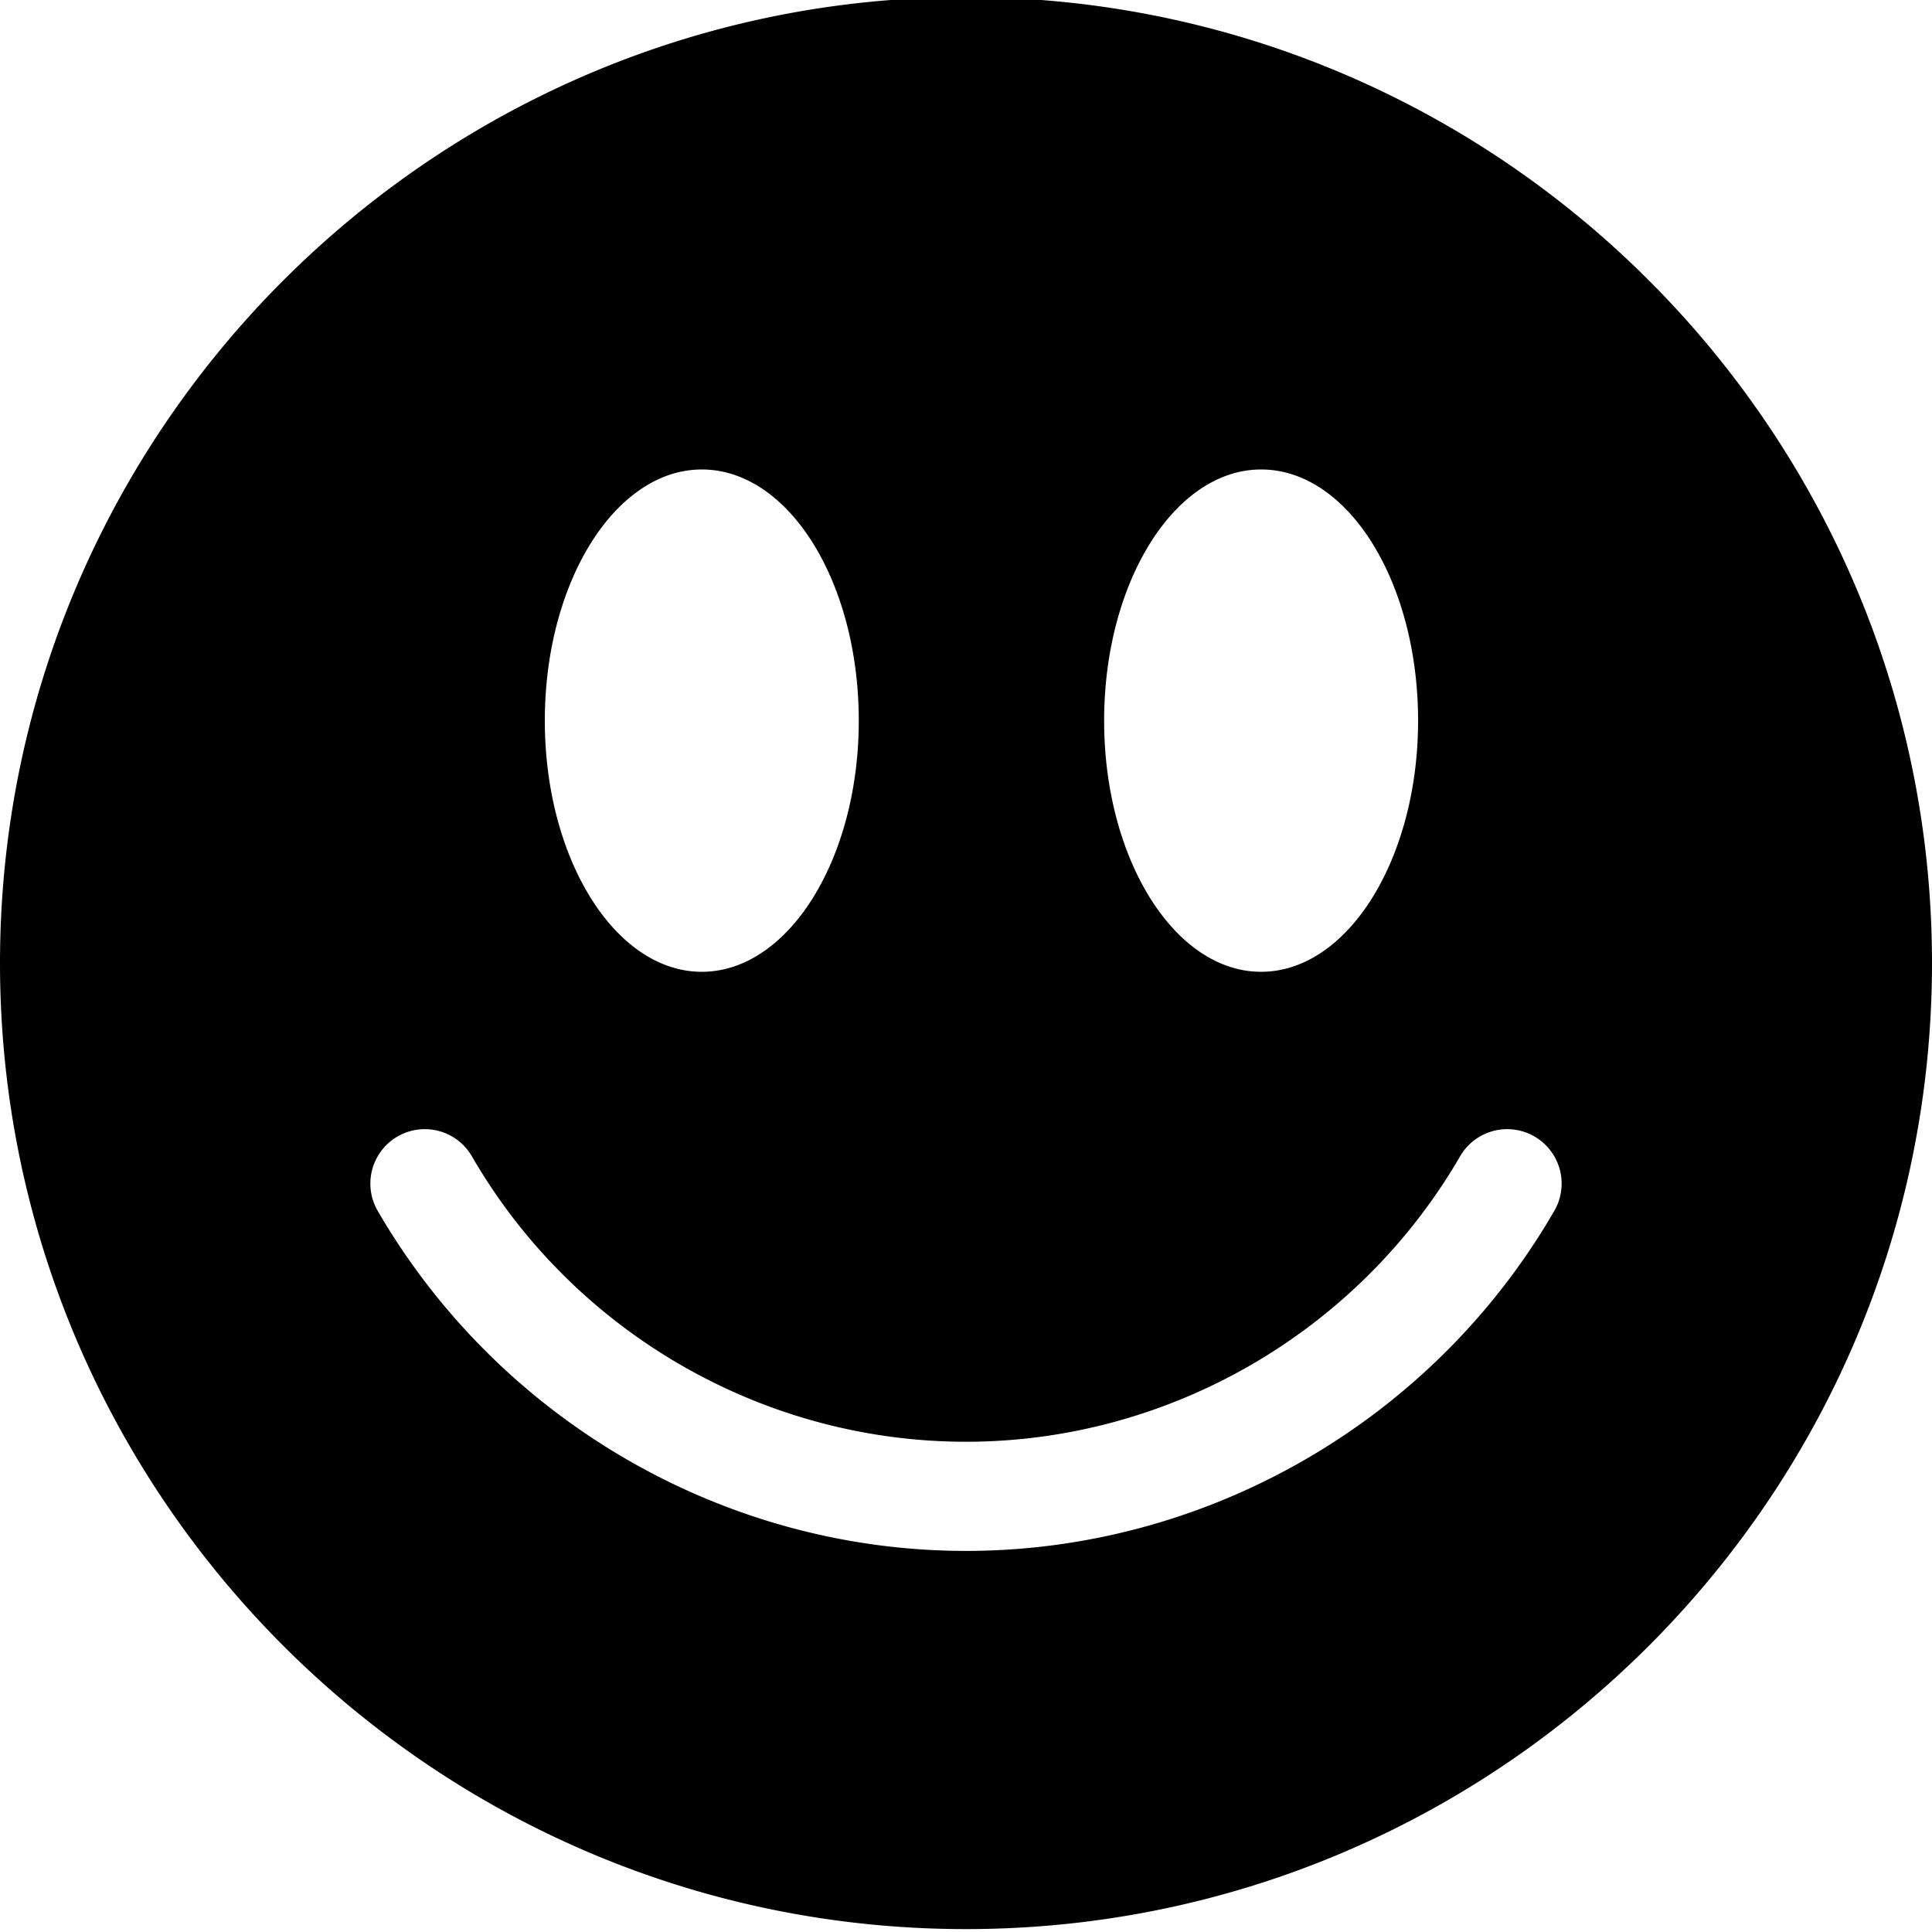 <svg viewBox="0 0 40 40" xmlns="http://www.w3.org/2000/svg">
  <path d="M20-.06c-11.03 0-20 8.98-20 20s8.97 20 20 20 20-8.97 20-20-8.97-20-20-20m6.11 9.78c1.8 0 3.25 2.33 3.25 5.2s-1.46 5.2-3.25 5.2-3.25-2.33-3.25-5.2 1.46-5.2 3.25-5.2m-11.58 0c1.8 0 3.25 2.33 3.25 5.2s-1.46 5.2-3.25 5.2-3.25-2.33-3.25-5.2 1.46-5.2 3.25-5.2m17.65 15.35C29.67 29.41 25 32.11 20 32.11s-9.66-2.7-12.18-7.04a1.126 1.126 0 1 1 1.95-1.13c2.11 3.65 6.03 5.91 10.23 5.91s8.12-2.27 10.23-5.91a1.126 1.126 0 1 1 1.95 1.13"/>
</svg>

